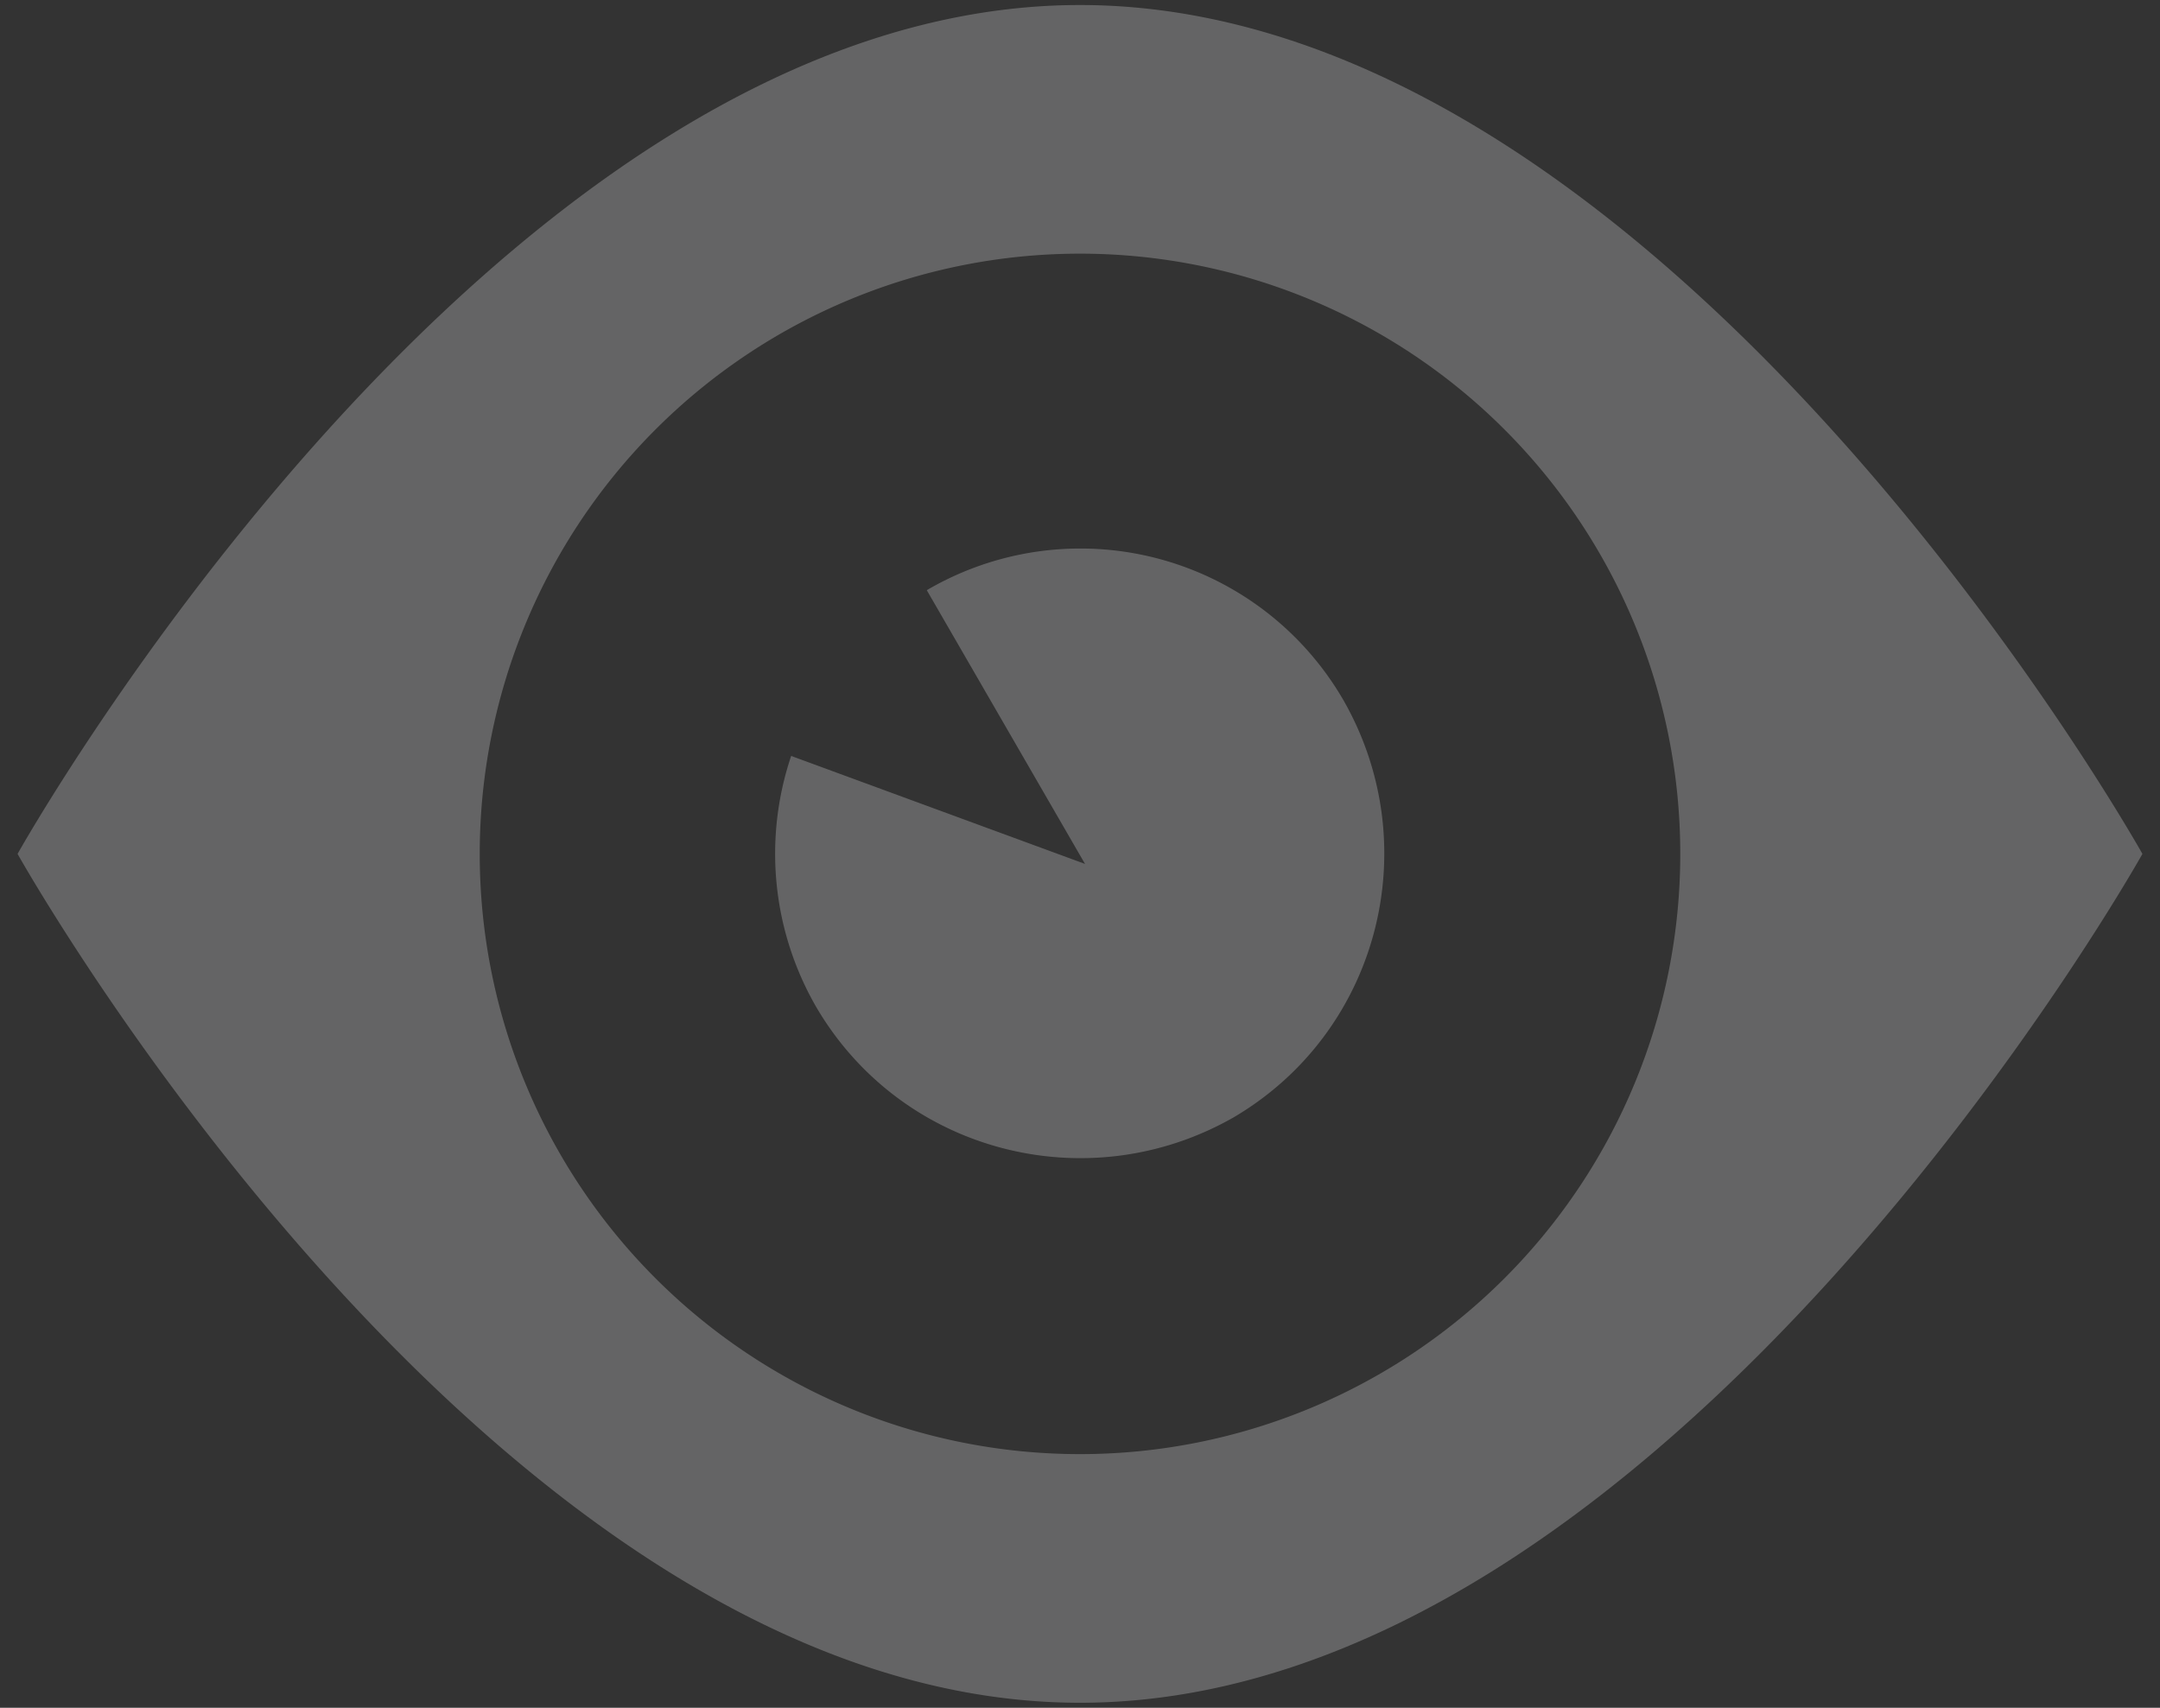 <svg xmlns="http://www.w3.org/2000/svg" xmlns:xlink="http://www.w3.org/1999/xlink" width="86" height="68" viewBox="0 0 86 68"><rect x="0" y="0" width="86" height="68" fill="#333333" stroke="none"/><defs><path id="w09ya" d="M1266.5 349.9c3.3 5.8 1.4 13.2-4.4 16.6-5.8 3.3-13.2 1.4-16.6-4.4a12.2 12.2 0 0 1-1-10l11.7 4.3-6.3-10.9a12.1 12.1 0 0 1 16.6 4.4z"/><path id="w09yb" d="M1256 379.9a23.9 23.9 0 1 1 0-47.8 23.9 23.9 0 0 1 0 47.8zm0-57.7c-23.4 0-42.3 33.8-42.3 33.8s18.9 33.8 42.3 33.8 42.3-33.8 42.3-33.8-18.9-33.8-42.3-33.8z"/></defs><g><g opacity=".25" transform="translate(-1213 -322)"><use fill="#f9f9fb" xlink:href="#w09ya"/></g><g opacity=".25" transform="translate(-1213 -322)"><use fill="#f9f9fb" xlink:href="#w09yb"/></g></g></svg>